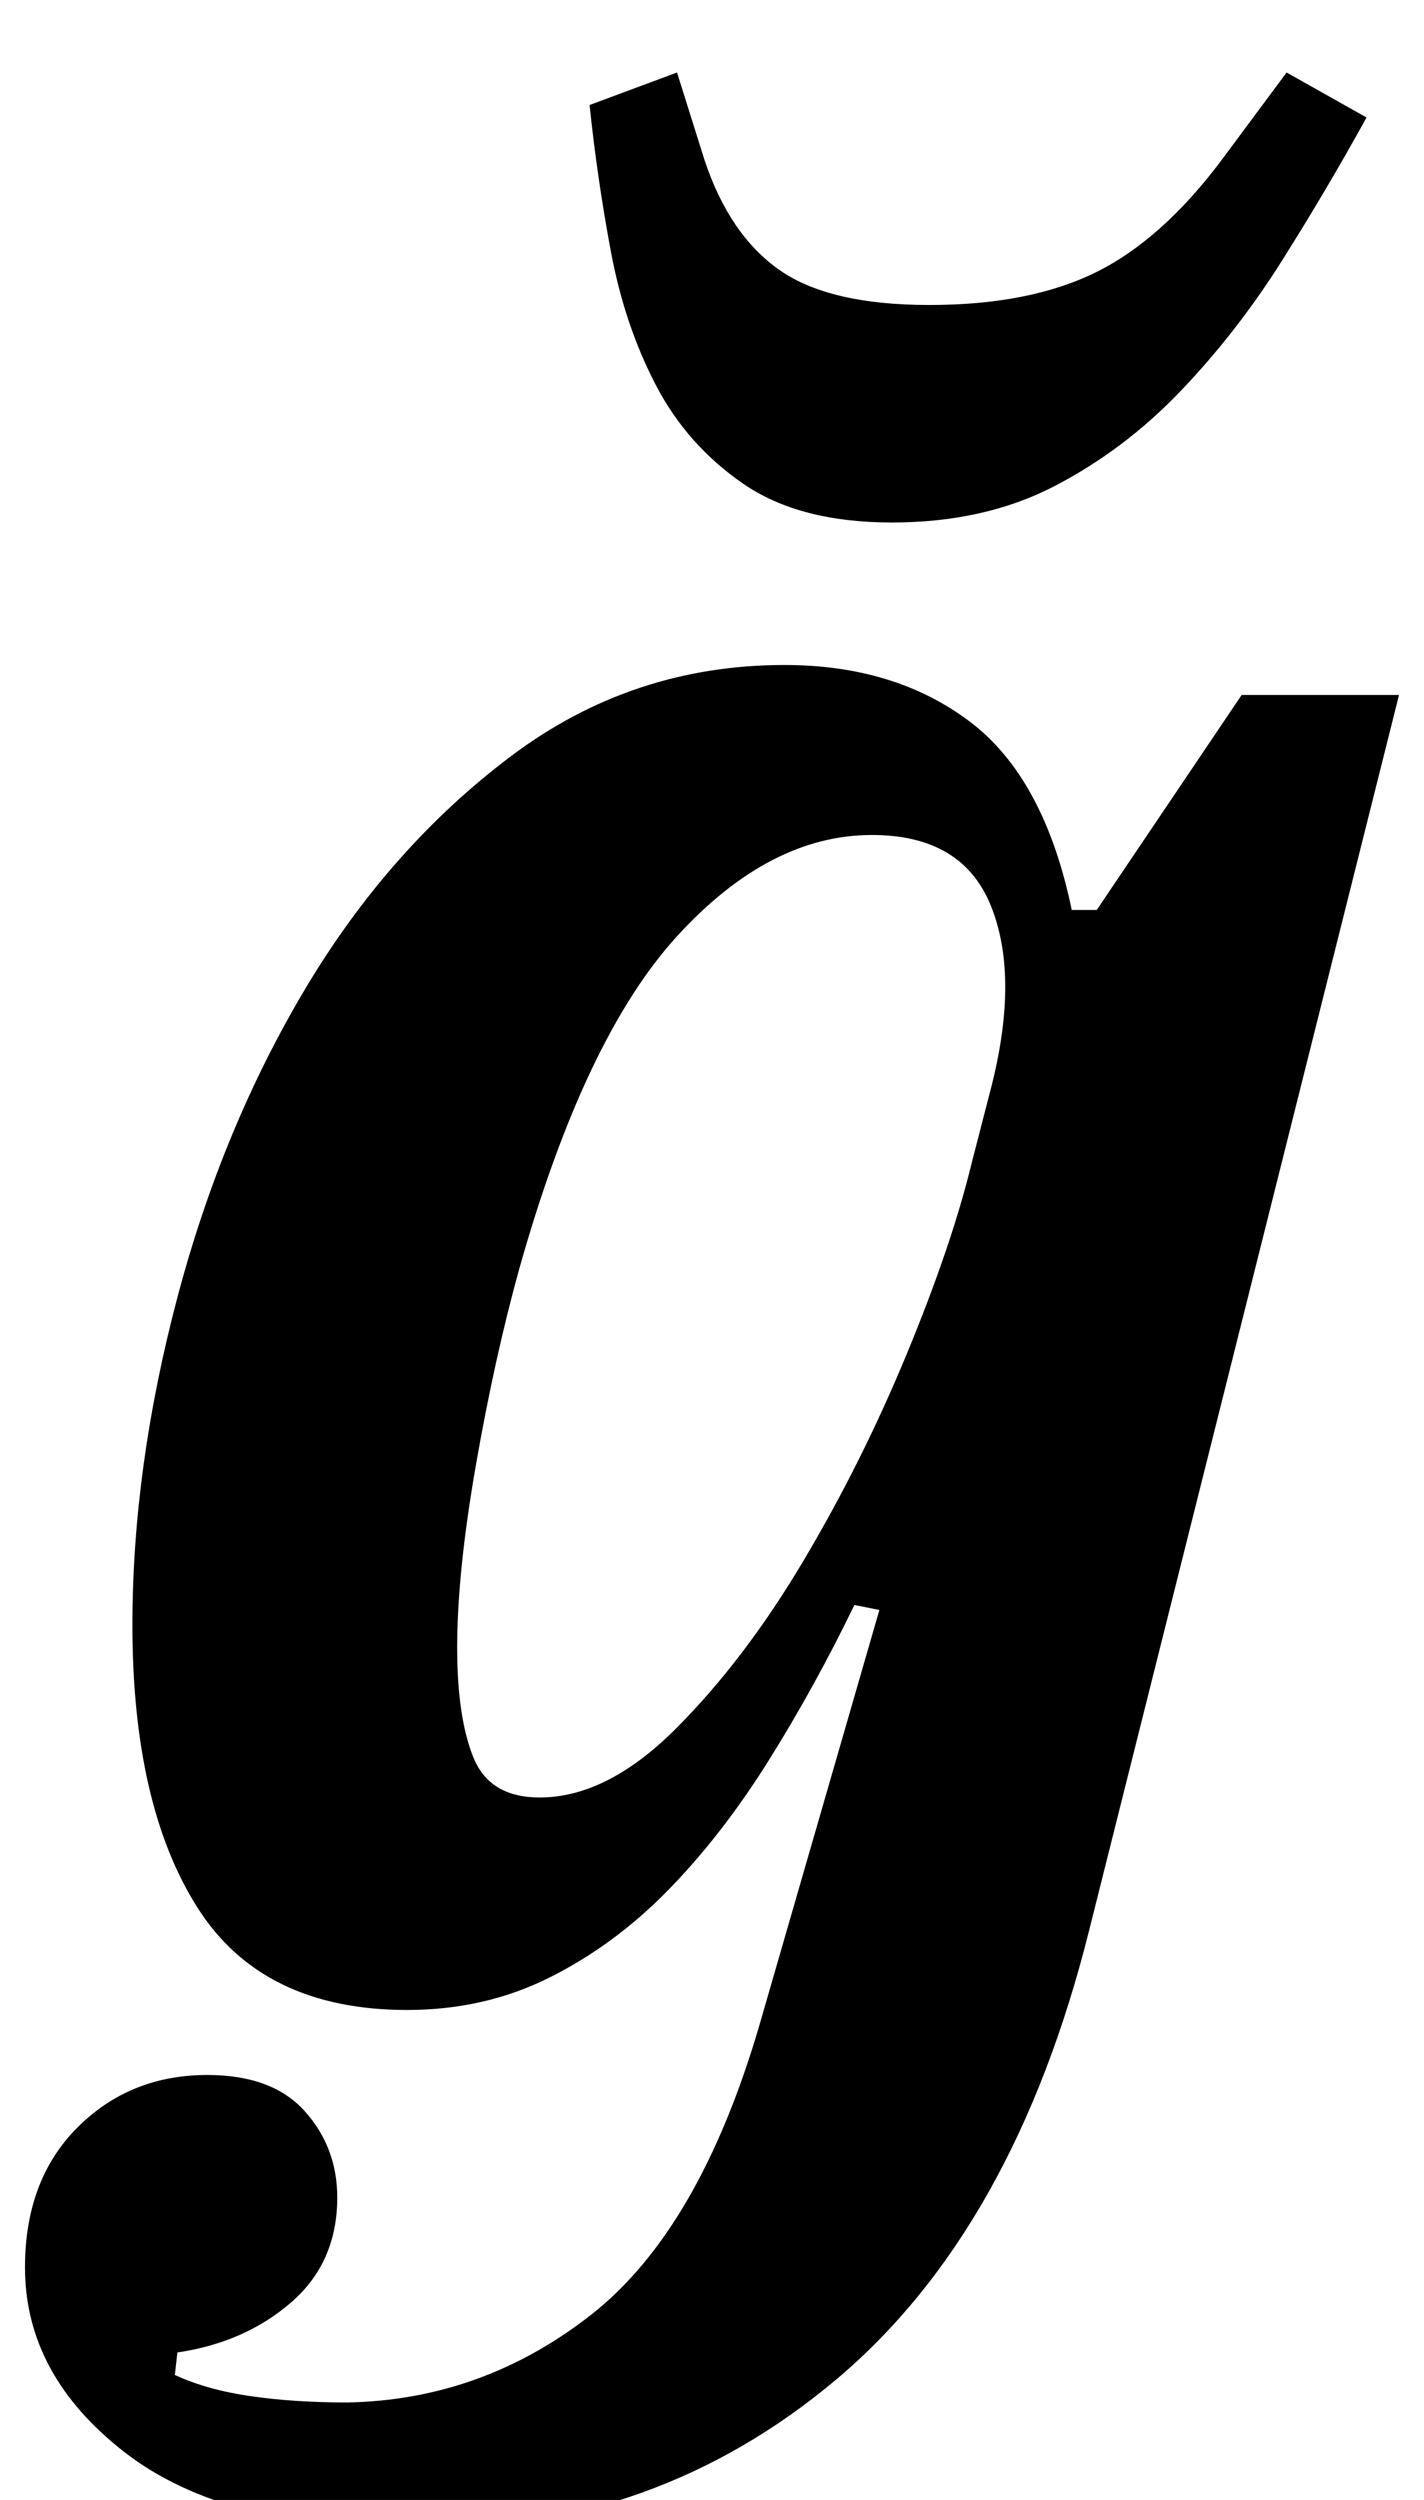 <?xml version="1.0" standalone="no"?>
<!DOCTYPE svg PUBLIC "-//W3C//DTD SVG 1.1//EN" "http://www.w3.org/Graphics/SVG/1.1/DTD/svg11.dtd" >
<svg xmlns="http://www.w3.org/2000/svg" xmlns:xlink="http://www.w3.org/1999/xlink" version="1.1" viewBox="-21 0 570 1000">
  <g transform="matrix(1 0 0 -1 0 800)">
   <path fill="currentColor"
d="M147 -212q-78 0 -118 31t-40 74q0 35 21 56t52 21q26 0 39 -14.5t13 -34.5q0 -26 -18.5 -42t-45.5 -20l-1 -9q13 -6 30.5 -8.5t38.5 -2.5q54 1 97.5 35t67.5 116l48 166l-10 2q-16 -33 -34.5 -62.5t-40 -51.5t-47.5 -35t-57 -13q-58 0 -84 41t-26 113q0 63 18 131
t51.5 124t82 92.5t109.5 36.5q44 0 74 -22.5t41 -75.5h10l58 86h63l-124 -494q-30 -120 -101.5 -180t-166.5 -60zM195 81q27 0 54.5 27.5t51 67t41.5 83t26 76.5l8 31q11 44 -0.5 72t-47.5 28q-41 0 -78 -40.5t-63 -132.5q-10 -36 -17.5 -79t-7.5 -73q0 -28 6.5 -44
t26.5 -16zM336 591q-37 0 -59.5 15.5t-35 39.5t-18 53.5t-8.5 58.5l35 13l11 -35q10 -30 30 -44t60 -14t66.5 13t50.5 45l26 35l32 -18q-16 -29 -34 -57.5t-40.5 -52t-50.5 -38t-65 -14.5z" />
  </g>

</svg>
